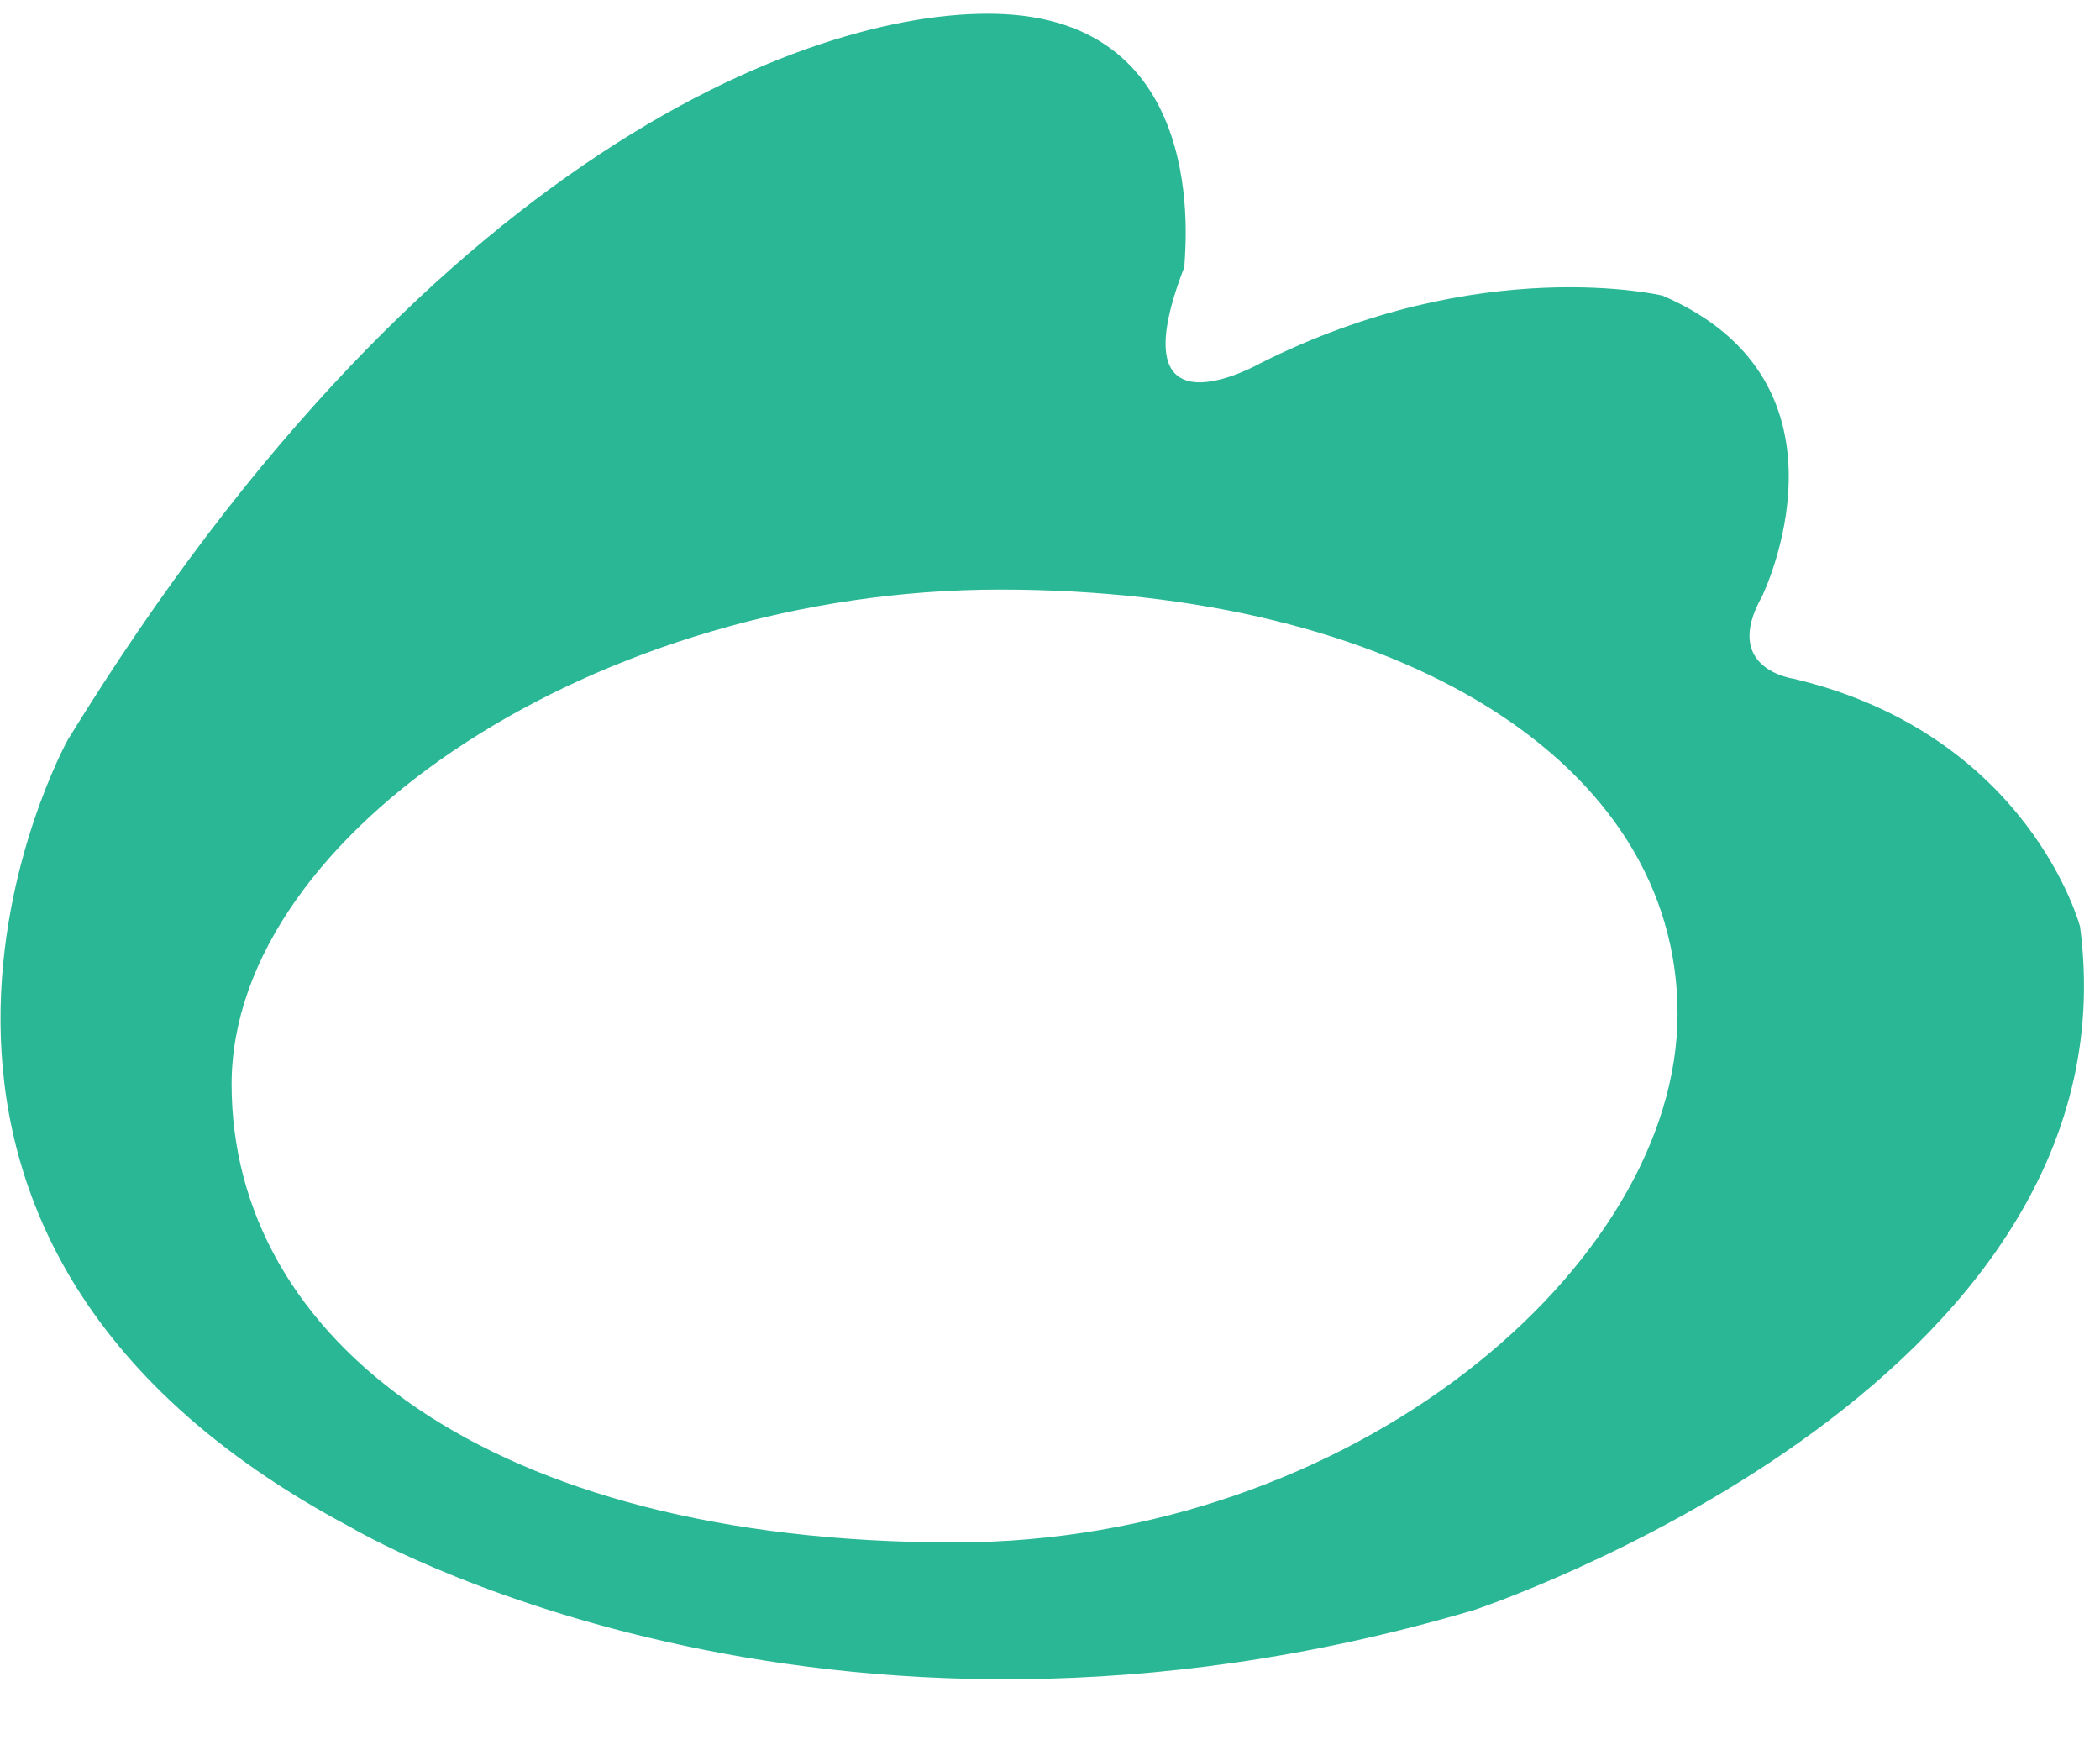 ﻿<?xml version="1.0" encoding="utf-8"?>
<svg version="1.1" xmlns:xlink="http://www.w3.org/1999/xlink" width="24px" height="20px" xmlns="http://www.w3.org/2000/svg">
  <g transform="matrix(1 0 0 1 -98 -721 )">
    <path d="M 13.537 3.047  C 13.519 3.022  13.906 0.366  11.581 0.169  C 9.613 0.003  5.044 1.497  0.775 8.453  C 0.775 8.453  -2.356 14.081  4.016 17.456  C 4.016 17.456  9.334 20.619  16.847 18.397  C 16.847 18.397  24.469 15.875  23.772 10.588  C 23.772 10.588  23.194 8.397  20.5 7.756  C 20.5 7.756  19.669 7.647  20.137 6.816  C 20.137 6.816  21.331 4.381  19 3.378  C 19 3.378  16.922 2.881  14.4 4.153  C 14.4 4.153  12.741 5.094  13.537 3.047  Z M 11.428 6.737  C 15.984 6.737  19.172 8.706  19.172 11.584  C 19.172 14.463  15.456 17.625  10.909 17.625  C 5.566 17.625  2.647 15.294  2.647 12.391  C 2.647 9.512  6.859 6.737  11.428 6.737  Z " fill-rule="nonzero" fill="#2ab795" stroke="none" transform="matrix(1 0 0 1 98 721 )" />
  </g>
</svg>